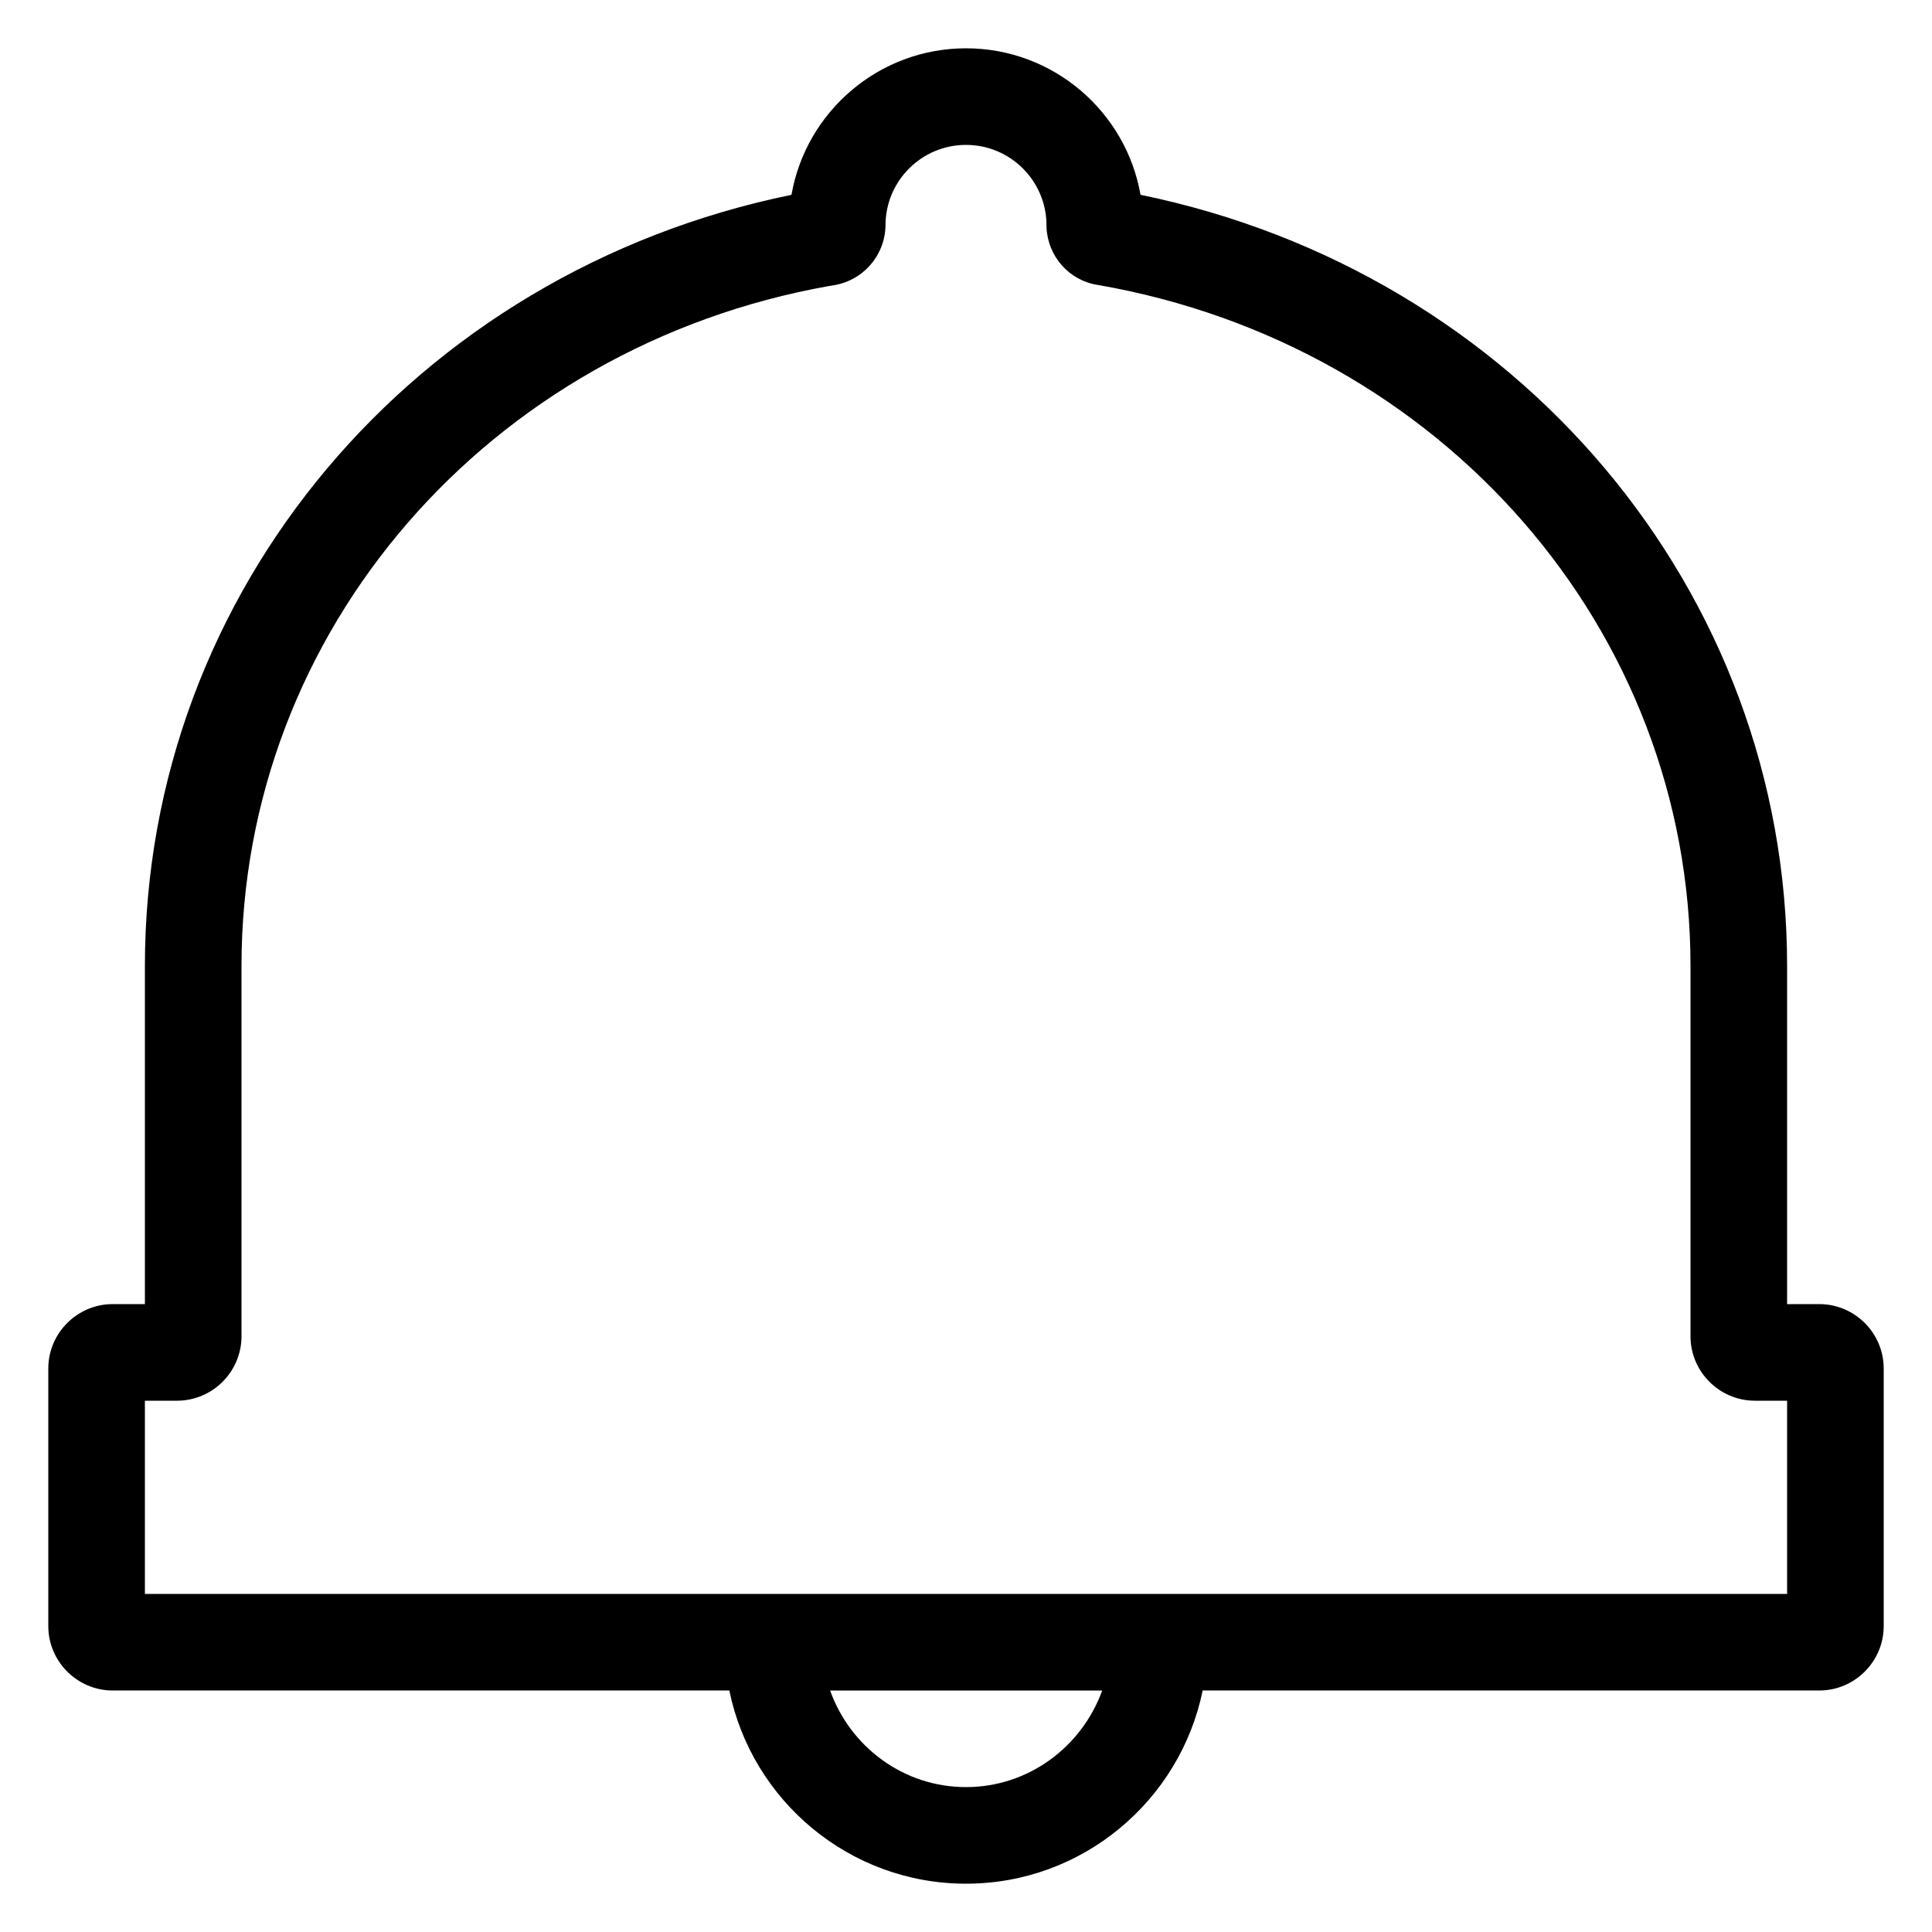 <?xml version="1.0" encoding="utf-8"?>
<!-- Generator: Adobe Illustrator 21.1.0, SVG Export Plug-In . SVG Version: 6.00 Build 0)  -->
<svg version="1.1" id="eps" xmlns="http://www.w3.org/2000/svg" xmlns:xlink="http://www.w3.org/1999/xlink" x="0px" y="0px"
	 viewBox="0 0 60 60" style="enable-background:new 0 0 60 60;" xml:space="preserve">
<path d="M56.5,40.5h-1V30c0-11.65-8.38-21.55-20.08-23.95C34.97,3.47,32.71,1.5,30,1.5s-4.97,1.97-5.42,4.55
	C12.88,8.45,4.5,18.35,4.5,30v10.5h-1c-1.1,0-2,0.9-2,2v8c0,1.1,0.9,2,2,2h19.15c0.7,3.42,3.73,6,7.35,6s6.65-2.58,7.35-6H56.5
	c1.1,0,2-0.9,2-2v-8C58.5,41.4,57.6,40.5,56.5,40.5z M30,55.5c-1.95,0-3.6-1.26-4.22-3h8.45C33.6,54.24,31.95,55.5,30,55.5z
	 M55.5,49.5h-51v-6h1c1.1,0,2-0.9,2-2V30c0-10.41,7.67-19.24,18.26-21.12c0.01,0,0.03,0,0.06-0.01c0.95-0.12,1.66-0.91,1.68-1.86V7
	c0-1.38,1.12-2.5,2.5-2.5s2.5,1.12,2.5,2.5v0.06c0.04,0.9,0.7,1.65,1.59,1.79c0.01,0,0.01,0,0.01,0C44.78,10.71,52.5,19.56,52.5,30
	v11.5c0,1.1,0.9,2,2,2h1V49.5z"/>
</svg>
